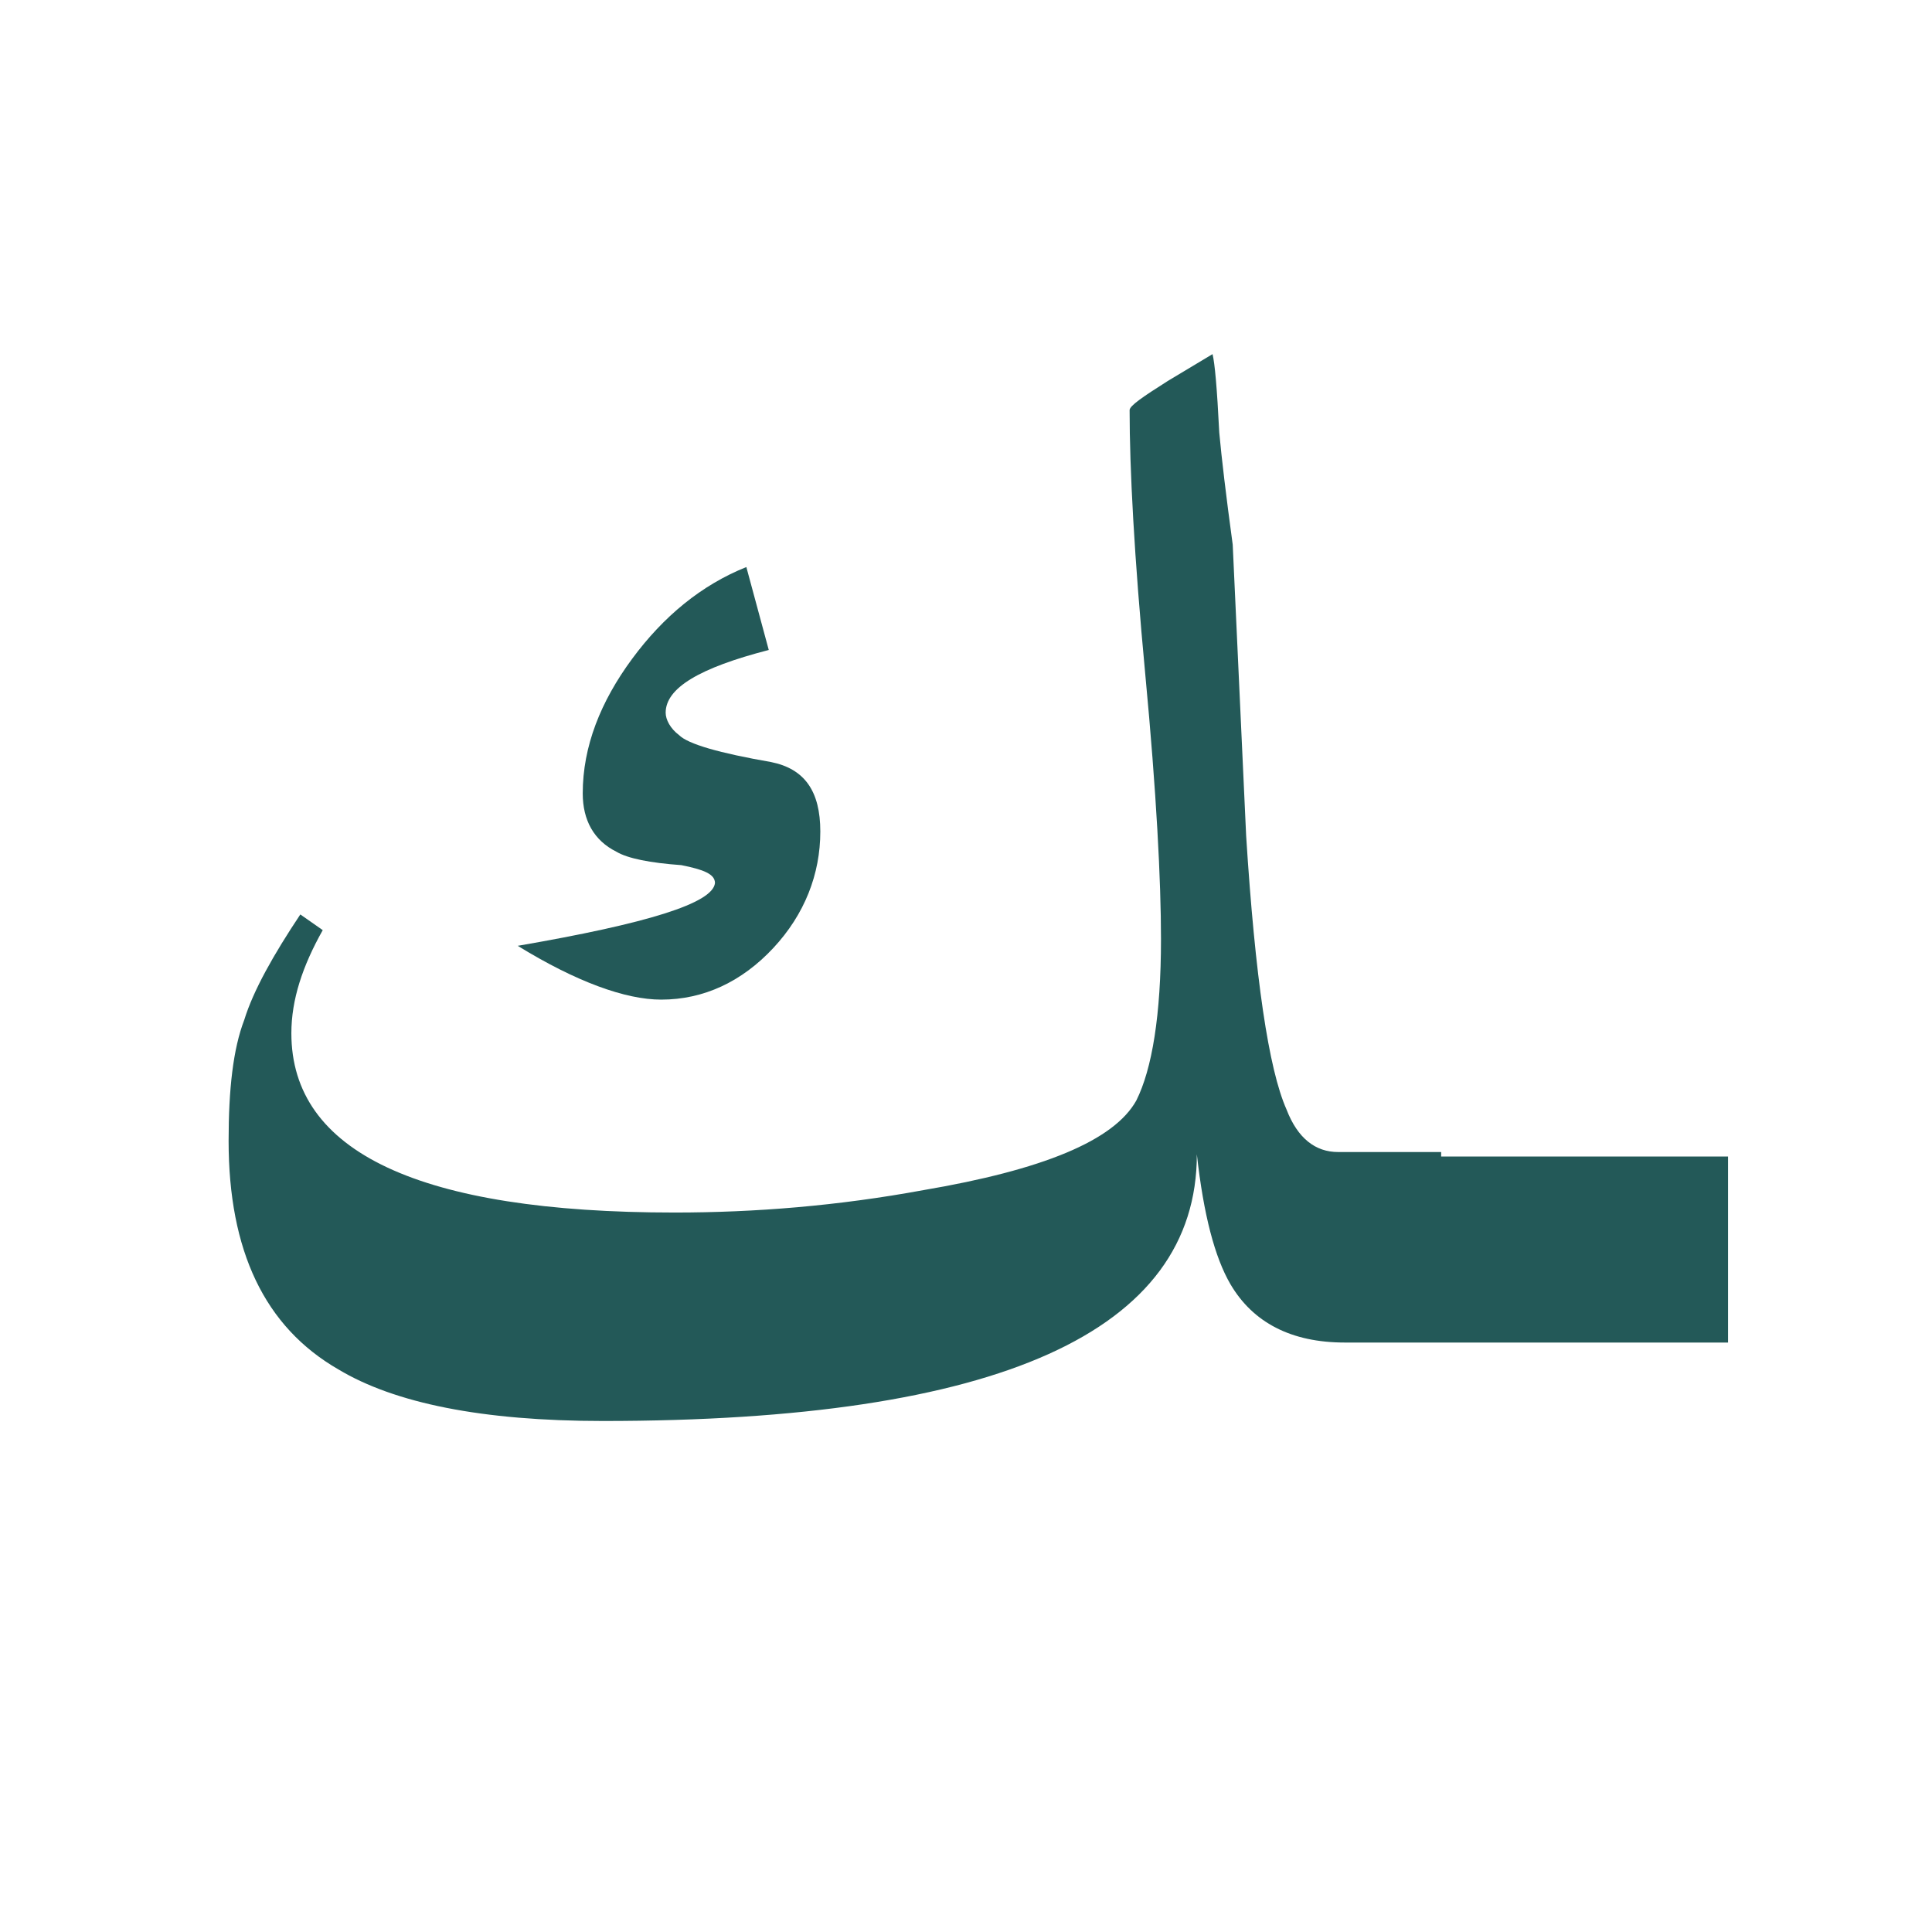 <?xml version="1.0" encoding="utf-8"?>
<!-- Generator: Adobe Illustrator 22.0.1, SVG Export Plug-In . SVG Version: 6.00 Build 0)  -->
<svg version="1.1" id="Layer_1" xmlns="http://www.w3.org/2000/svg" xmlns:xlink="http://www.w3.org/1999/xlink" x="0px" y="0px"
	 viewBox="0 0 86.2 86.2" style="enable-background:new 0 0 86.2 86.2;" xml:space="preserve">
<style type="text/css">
	.st0{fill:#235958;}
</style>
<g>
	<path class="st0" d="M23.1,42.2c2.6,1.6,4.8,2.4,6.4,2.4c1.9,0,3.6-0.8,5-2.3s2.1-3.3,2.1-5.2c0-1.8-0.7-2.8-2.2-3.1
		c-2.3-0.4-3.7-0.8-4.1-1.2c-0.4-0.3-0.6-0.7-0.6-1c0-1.1,1.5-2,4.6-2.8l-1-3.7c-2,0.8-3.7,2.2-5.1,4.1s-2.2,3.9-2.2,6
		c0,1.2,0.5,2.1,1.5,2.6c0.5,0.3,1.5,0.5,2.9,0.6c1,0.2,1.5,0.4,1.5,0.8C31.8,40.3,28.9,41.2,23.1,42.2z"/>
	<path class="st0" d="M64.3,51.4h-1.8h-2.8c-1,0-1.8-0.6-2.3-1.9c-0.8-1.8-1.4-5.9-1.8-12.2c-0.2-4.3-0.4-8.7-0.6-13
		c-0.3-2.2-0.5-3.9-0.6-5c-0.1-2-0.2-3.1-0.3-3.5l-2,1.2c-1.1,0.7-1.7,1.1-1.7,1.3c0,2.6,0.2,6.5,0.7,11.8s0.7,9.2,0.7,11.8
		c0,3.4-0.4,5.8-1.1,7.2c-1,1.8-4.2,3.1-9.5,4c-3.8,0.7-7.5,1-11.1,1c-11.4,0-17.1-2.7-17.1-8c0-1.5,0.5-3,1.4-4.6l-1-0.7
		c-1.2,1.8-2.1,3.4-2.5,4.7c-0.5,1.3-0.7,3.1-0.7,5.4c0,4.9,1.6,8.3,4.9,10.2c2.5,1.5,6.4,2.3,11.8,2.3c17.7,0,26.5-4,26.5-11.9
		c0.3,2.7,0.8,4.6,1.5,5.8c1,1.7,2.7,2.6,5.1,2.6h2.7h1.8h12.6v-8.3H64.3V51.4z"/>
</g>
</svg>
